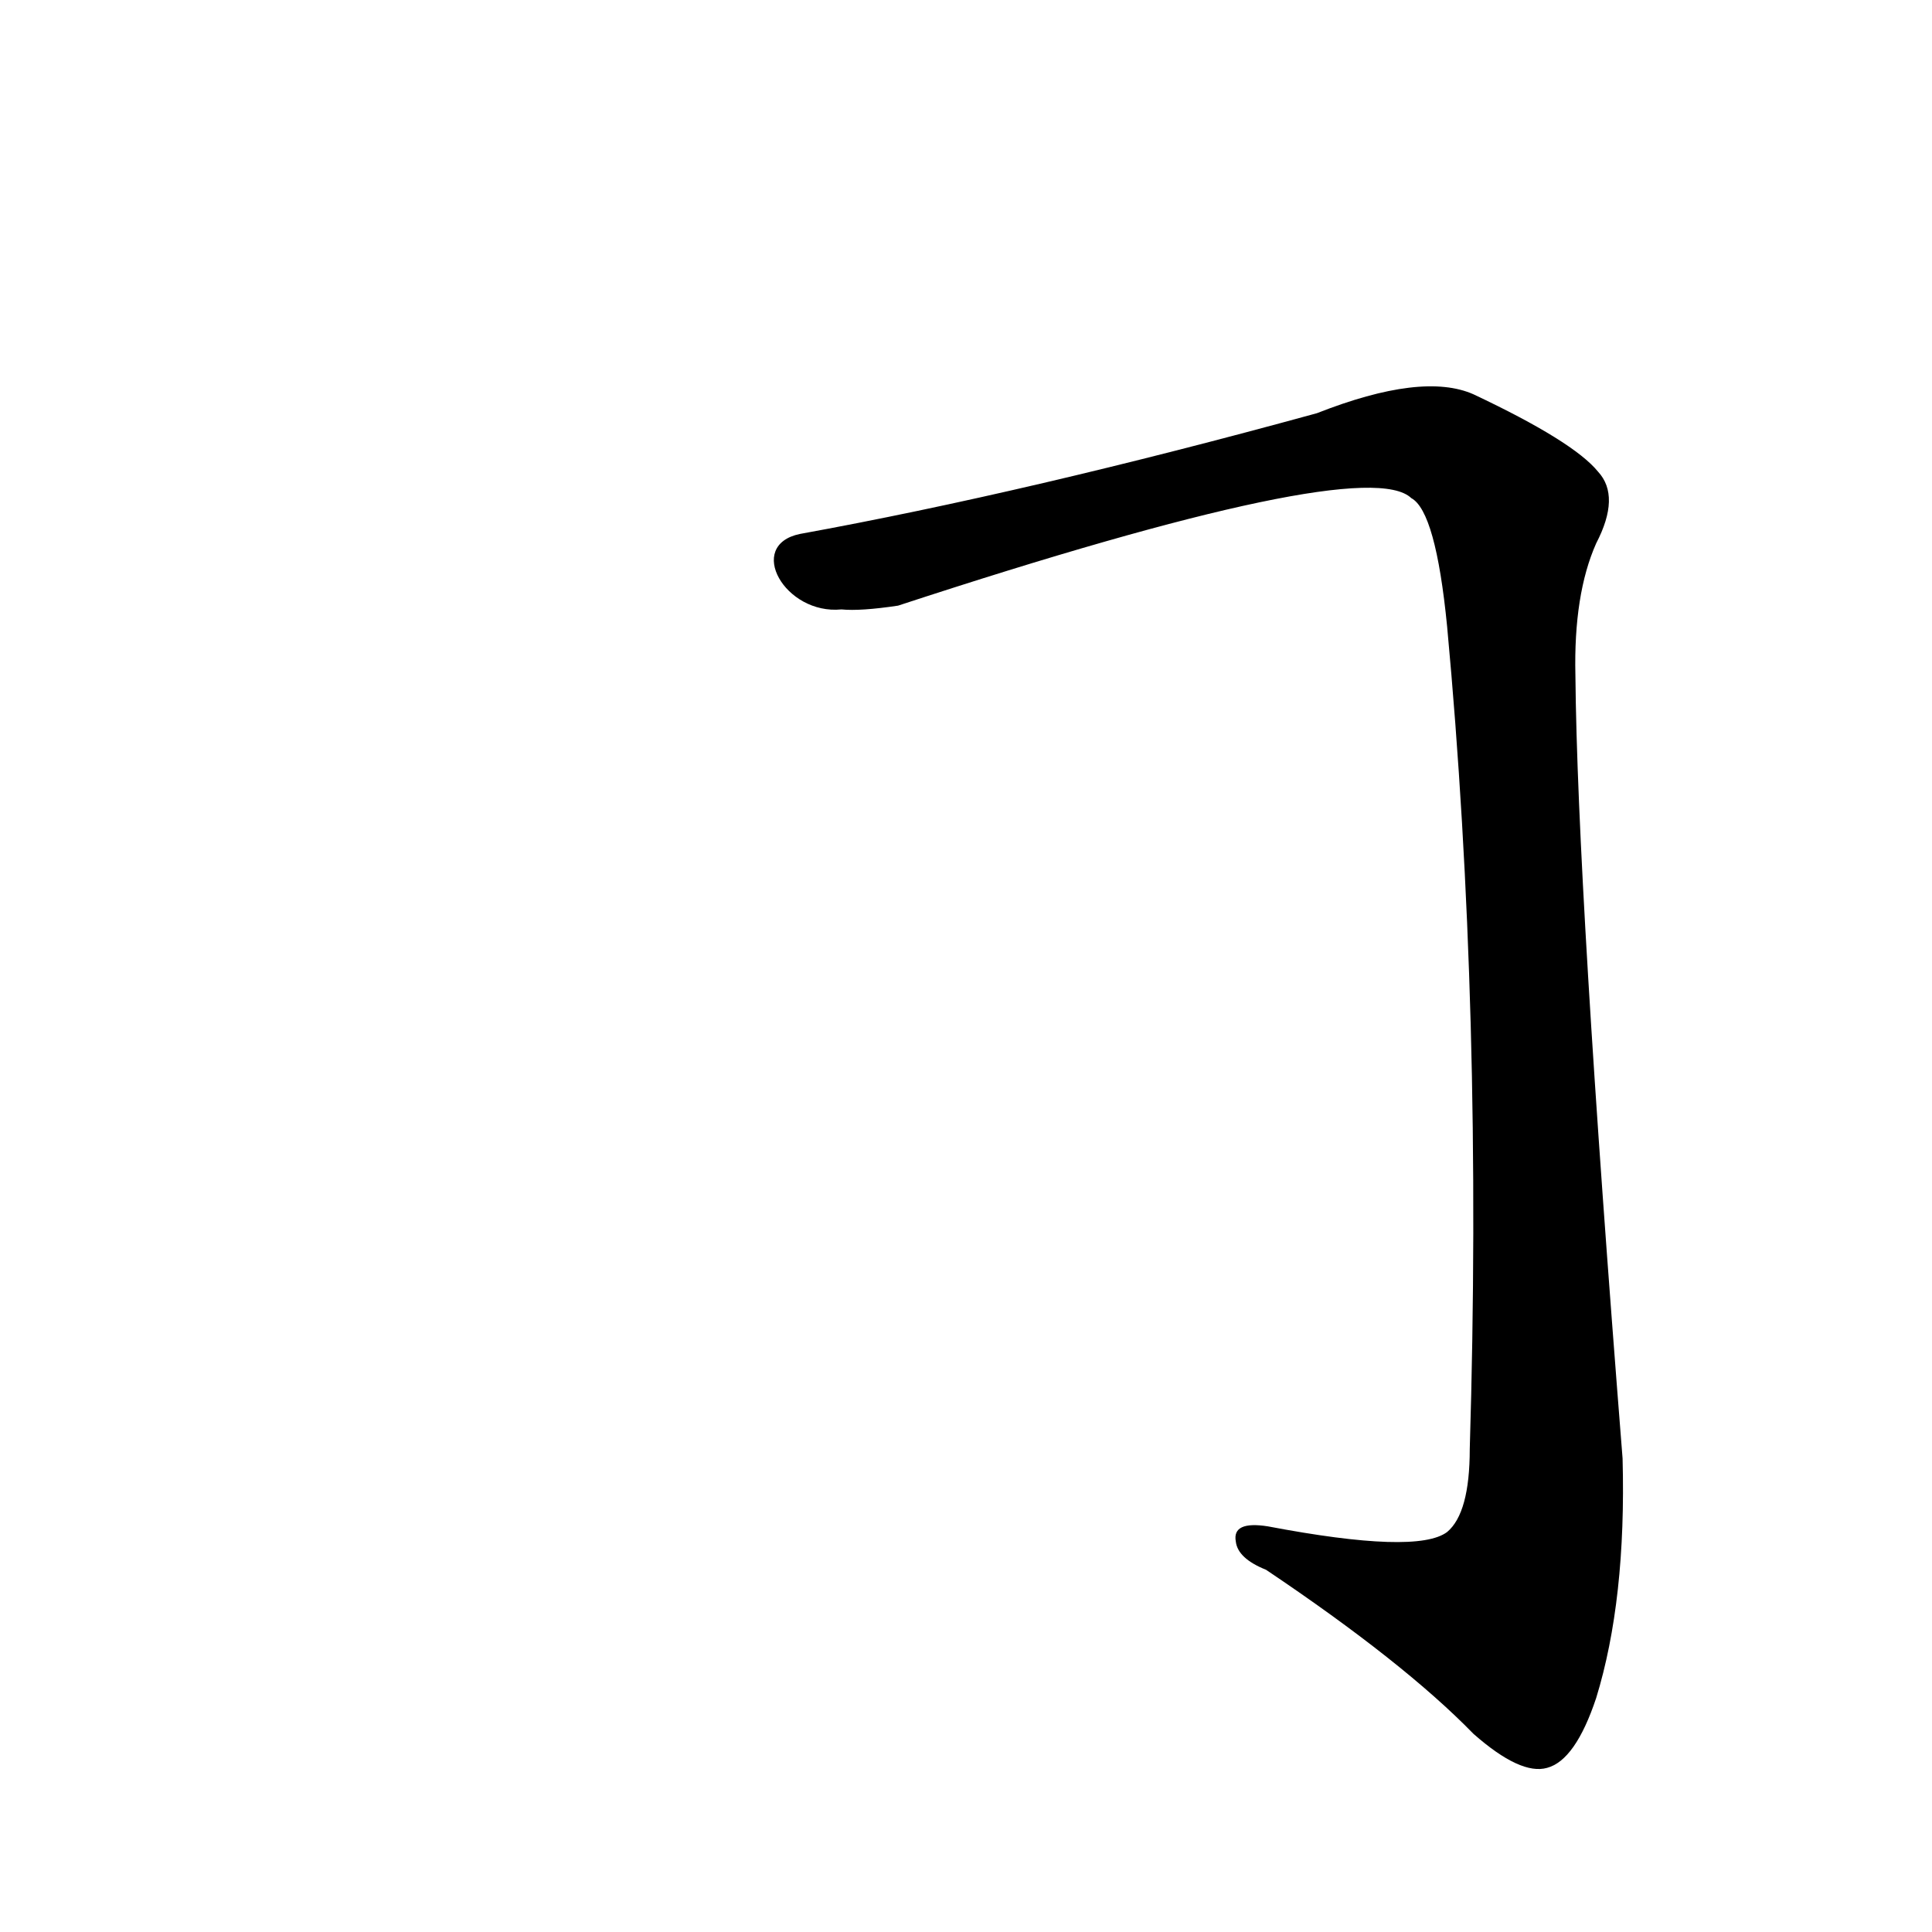 <?xml version='1.0' encoding='utf-8'?>
<svg xmlns="http://www.w3.org/2000/svg" version="1.1" viewBox="0 0 1024 1024"><g transform="scale(1, -1) translate(0, -900)"><path d="M 446 577 Q 456 576 476 579 Q 723 660 748 636 Q 761 629 767 568 Q 786 364 779 132 Q 779 98 767 88 Q 751 76 672 91 Q 653 94 655 83 Q 656 74 671 68 Q 744 19 781 -19 Q 806 -41 820 -37 Q 835 -33 846 0 Q 862 52 860 127 Q 836 430 835 542 Q 834 585 846 612 Q 859 637 847 650 Q 834 666 781 691 Q 754 703 698 681 Q 545 639 424 617 C 395 611 416 574 446 577 Z" fill="black" /></g></svg>